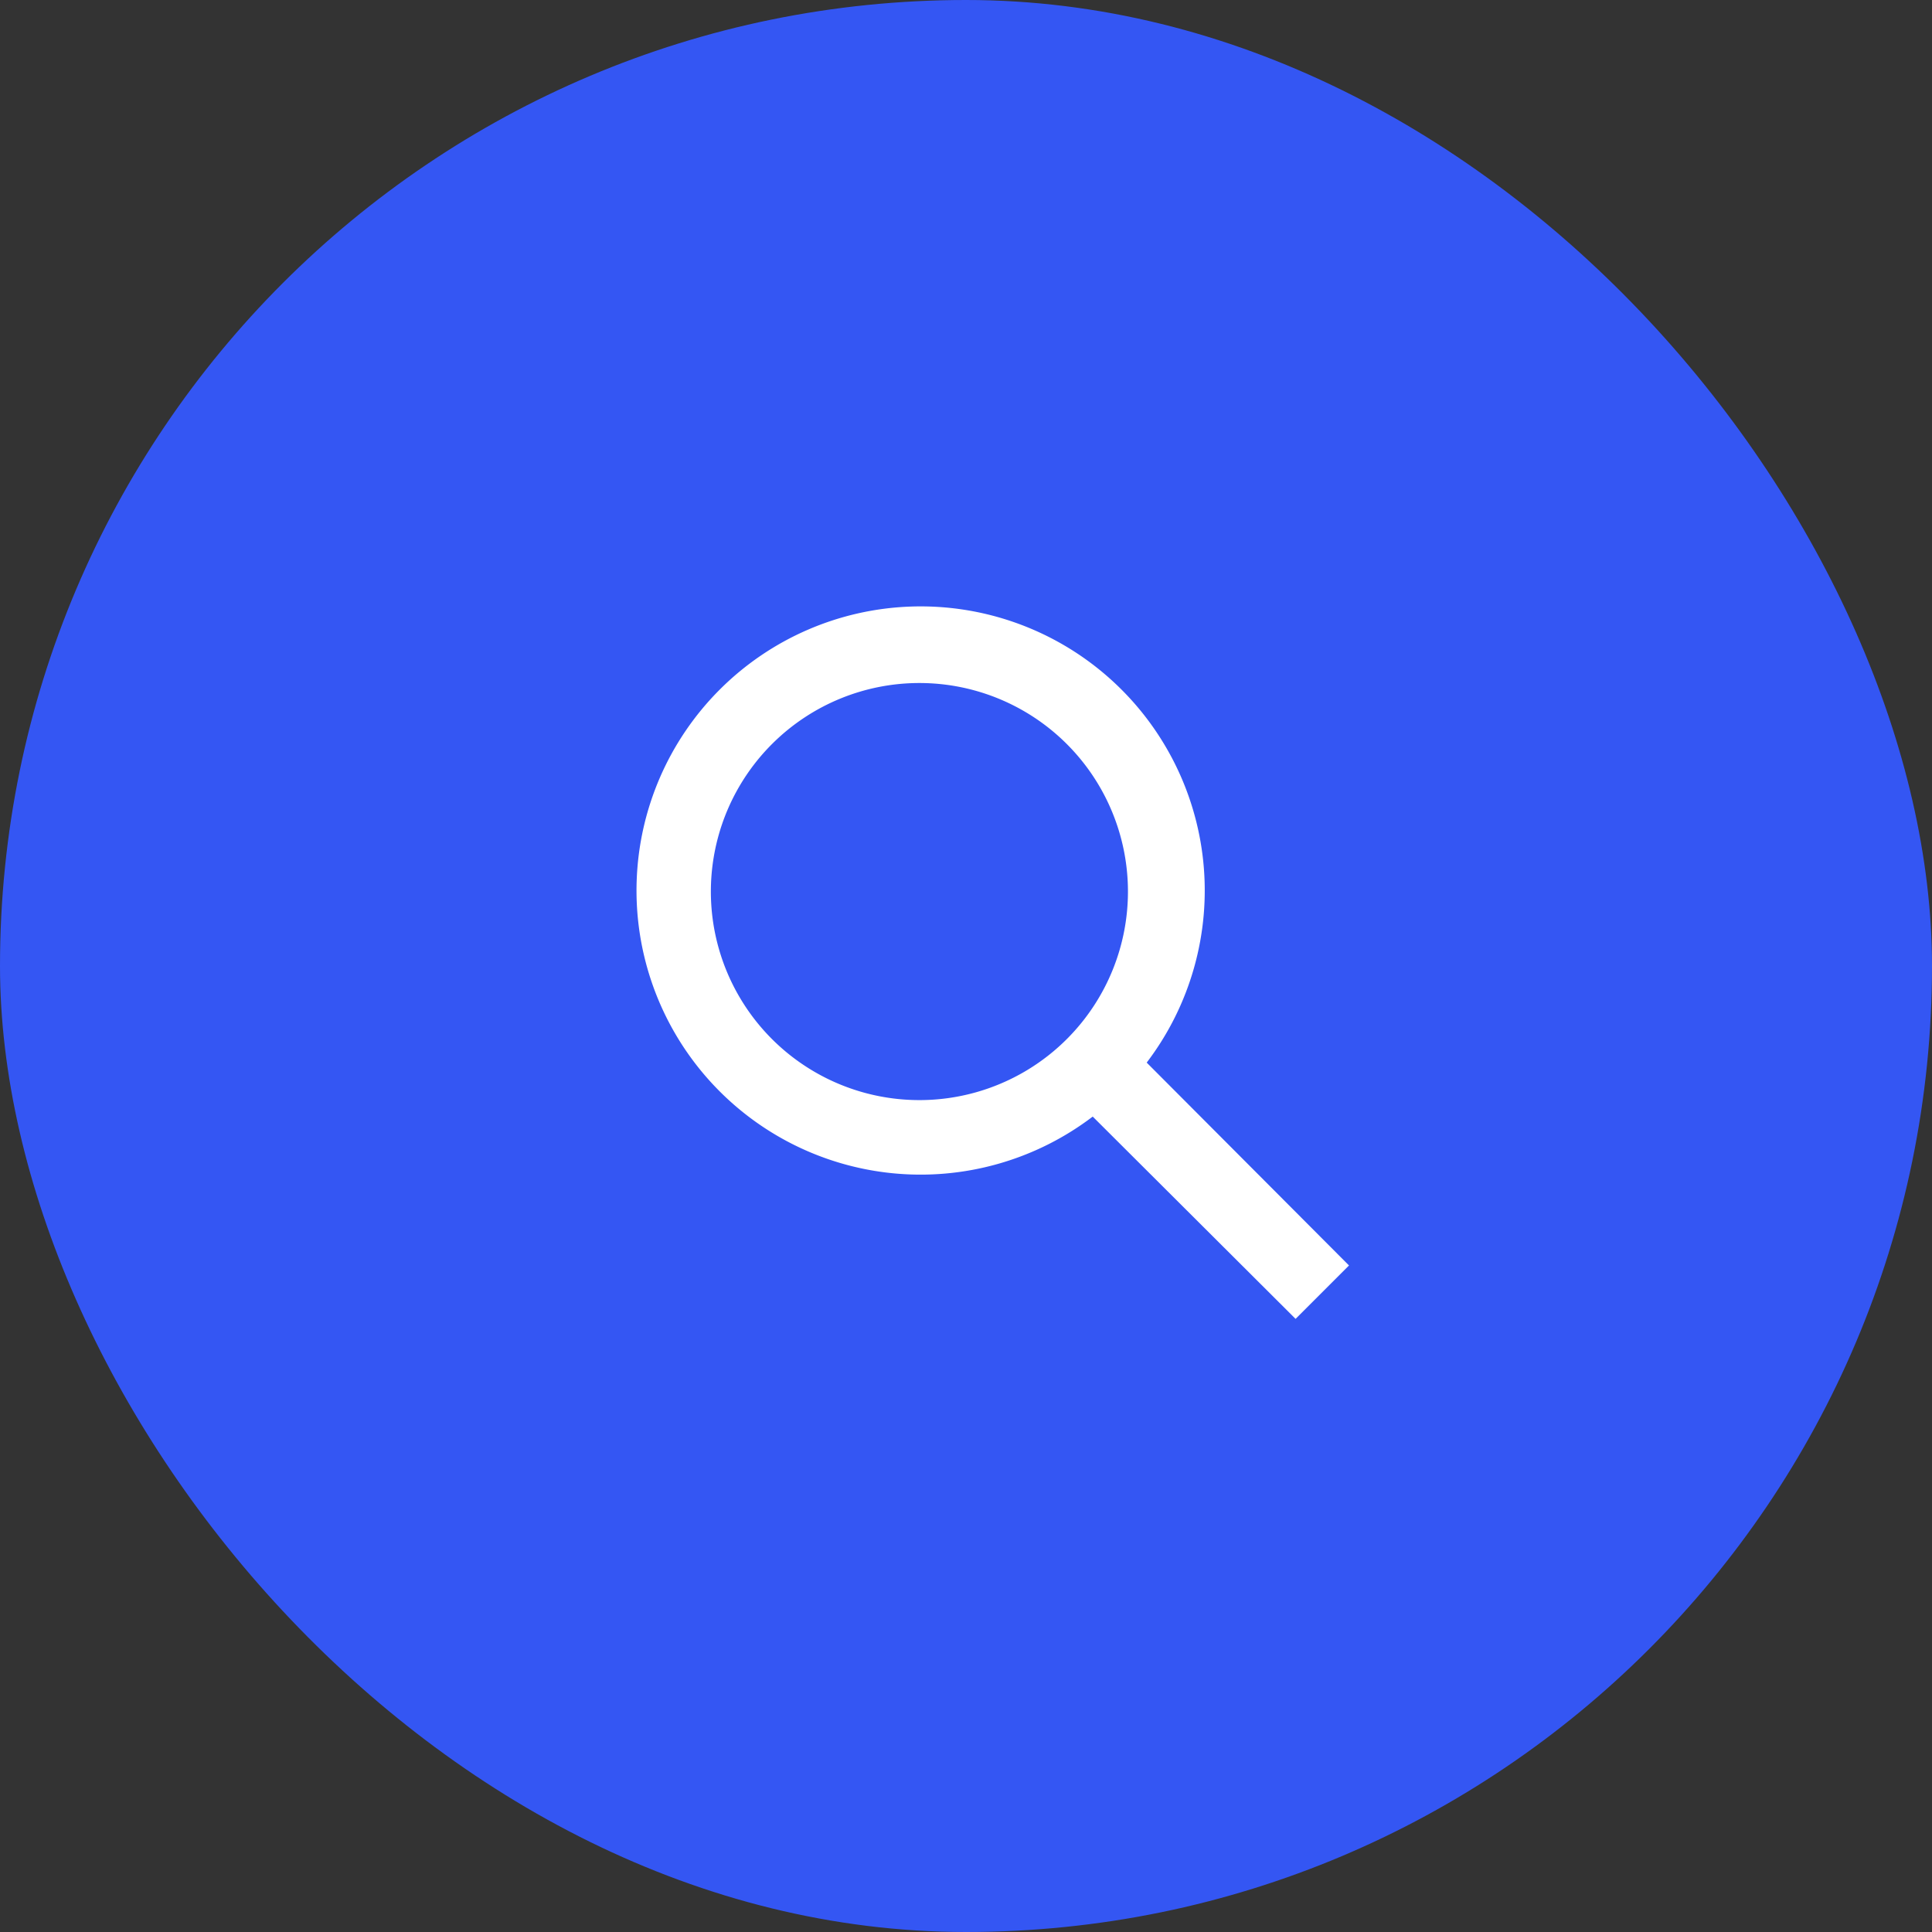 <svg width="34" height="34" fill="none" xmlns="http://www.w3.org/2000/svg"><rect width="100%" height="100%" fill="#333333" stroke="none"/><rect width="34" height="34" rx="17" fill="#3456F3"/><path fill-rule="evenodd" clip-rule="evenodd" d="M18.8 18.26a3.67 3.67 0 1 1-5.2-5.18 3.67 3.67 0 0 1 5.2 5.18Zm.43 1.39a5 5 0 1 1 .95-.95l3.56 3.57-.94.94-3.57-3.56Z" fill="#fff"/></svg>